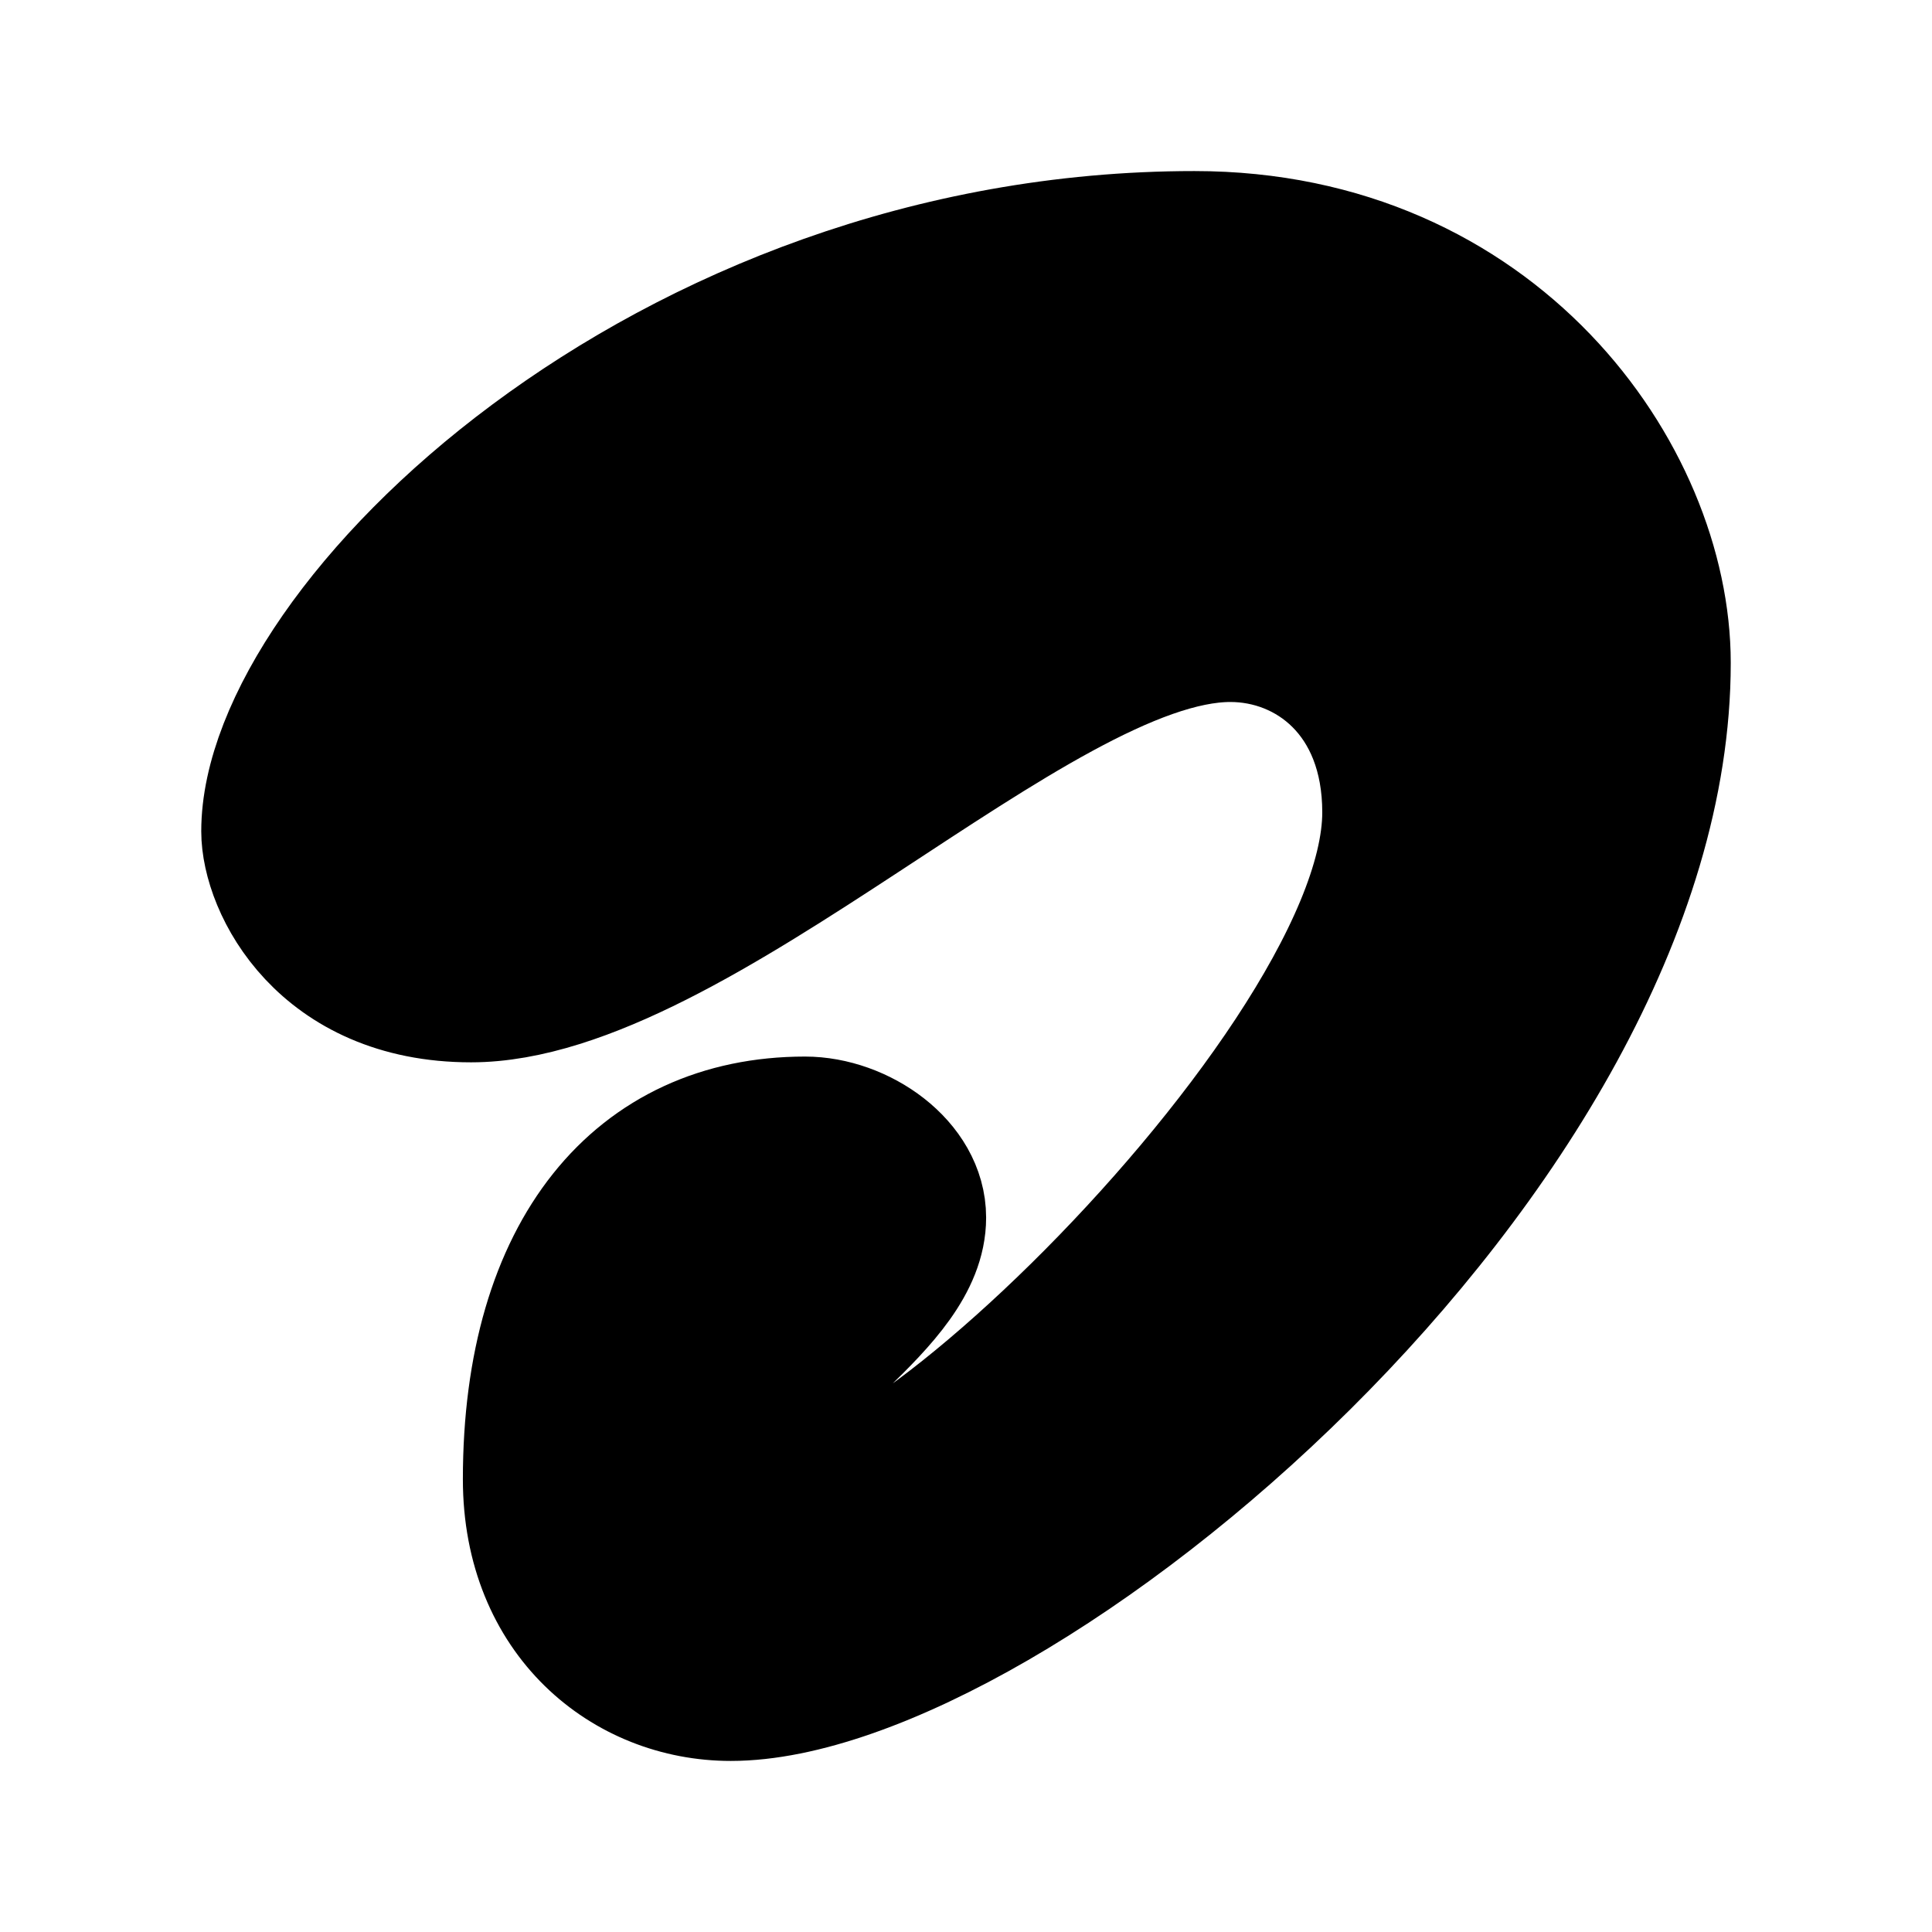 <svg id="vector" xmlns="http://www.w3.org/2000/svg" width="192" height="192" viewBox="0 0 192 192"><path fill="#00000000" d="M118.703,23C65.73,23 26,61.878 26,82.61C26,88.264 31.676,99.573 46.811,99.573C69.513,99.573 103.351,63.763 122.27,63.763C129.838,63.763 137.405,69.417 137.405,80.725C137.405,107.112 76,163.847 76,145C76,137.461 92,130.424 92,121C92,115.346 85.676,111 80,111C63.081,111 52,124 52,147C52,161.009 62,169 72.622,169C101,169 166,114.881 166,65.878C166,47.03 148.973,23 118.703,23Z" stroke-linejoin="round" stroke-width="12" stroke="#000000" stroke-linecap="round" id="path_0"/></svg>